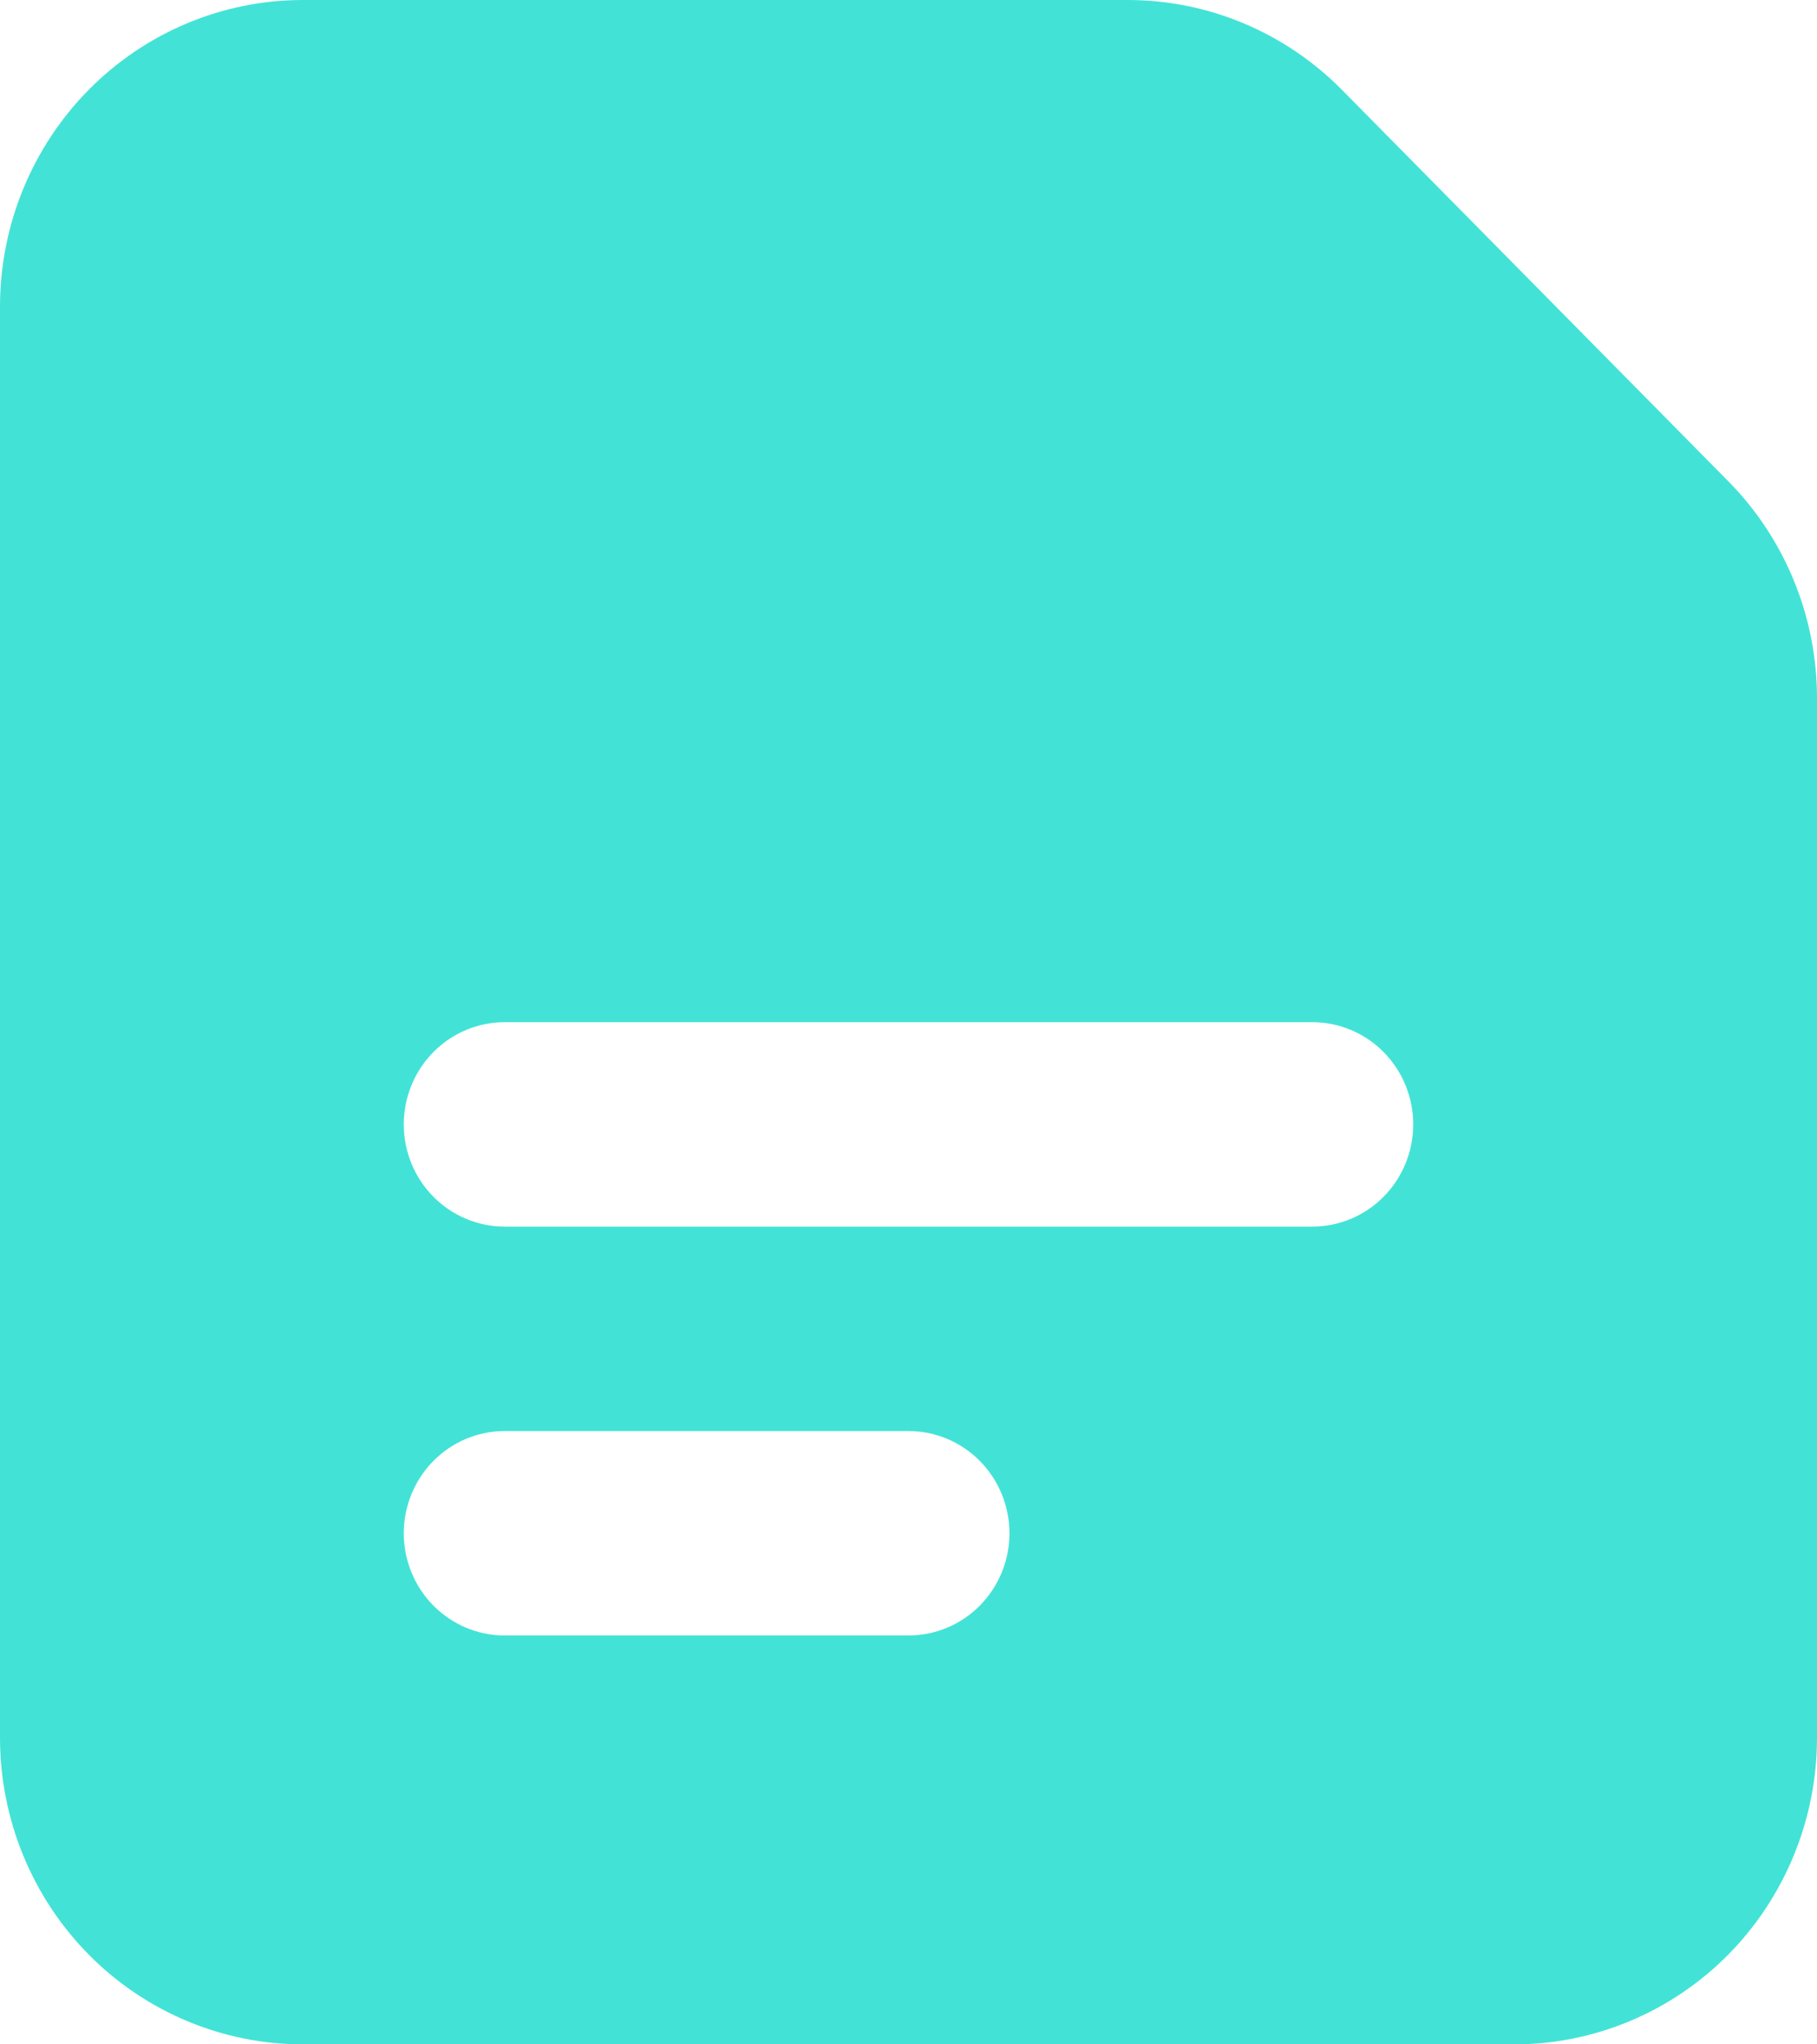 <svg width="64" height="72" viewBox="0 0 64 72" fill="none" xmlns="http://www.w3.org/2000/svg">
<path fill-rule="evenodd" clip-rule="evenodd" d="M0 61.2C0 64.064 1.124 66.811 3.124 68.837C5.125 70.862 7.838 72 10.667 72H53.333C56.162 72 58.875 70.862 60.876 68.837C62.876 66.811 64 64.064 64 61.2V24.581C63.998 21.718 62.874 18.973 60.875 16.949L47.264 3.161C45.264 1.137 42.551 -0 39.723 7.76604e-08H10.667C7.838 7.76604e-08 5.125 1.138 3.124 3.163C1.124 5.189 0 7.936 0 10.8V61.2ZM17.778 36C16.835 36 15.93 36.379 15.264 37.054C14.597 37.73 14.222 38.645 14.222 39.6C14.222 40.555 14.597 41.471 15.264 42.146C15.93 42.821 16.835 43.2 17.778 43.2H46.222C47.165 43.2 48.07 42.821 48.736 42.146C49.403 41.471 49.778 40.555 49.778 39.6C49.778 38.645 49.403 37.73 48.736 37.054C48.07 36.379 47.165 36 46.222 36H17.778ZM17.778 50.4C16.835 50.4 15.93 50.779 15.264 51.454C14.597 52.13 14.222 53.045 14.222 54C14.222 54.955 14.597 55.87 15.264 56.546C15.93 57.221 16.835 57.6 17.778 57.6H32C32.943 57.6 33.847 57.221 34.514 56.546C35.181 55.87 35.556 54.955 35.556 54C35.556 53.045 35.181 52.13 34.514 51.454C33.847 50.779 32.943 50.4 32 50.4H17.778Z" fill="#42E3D6"/>
</svg>
